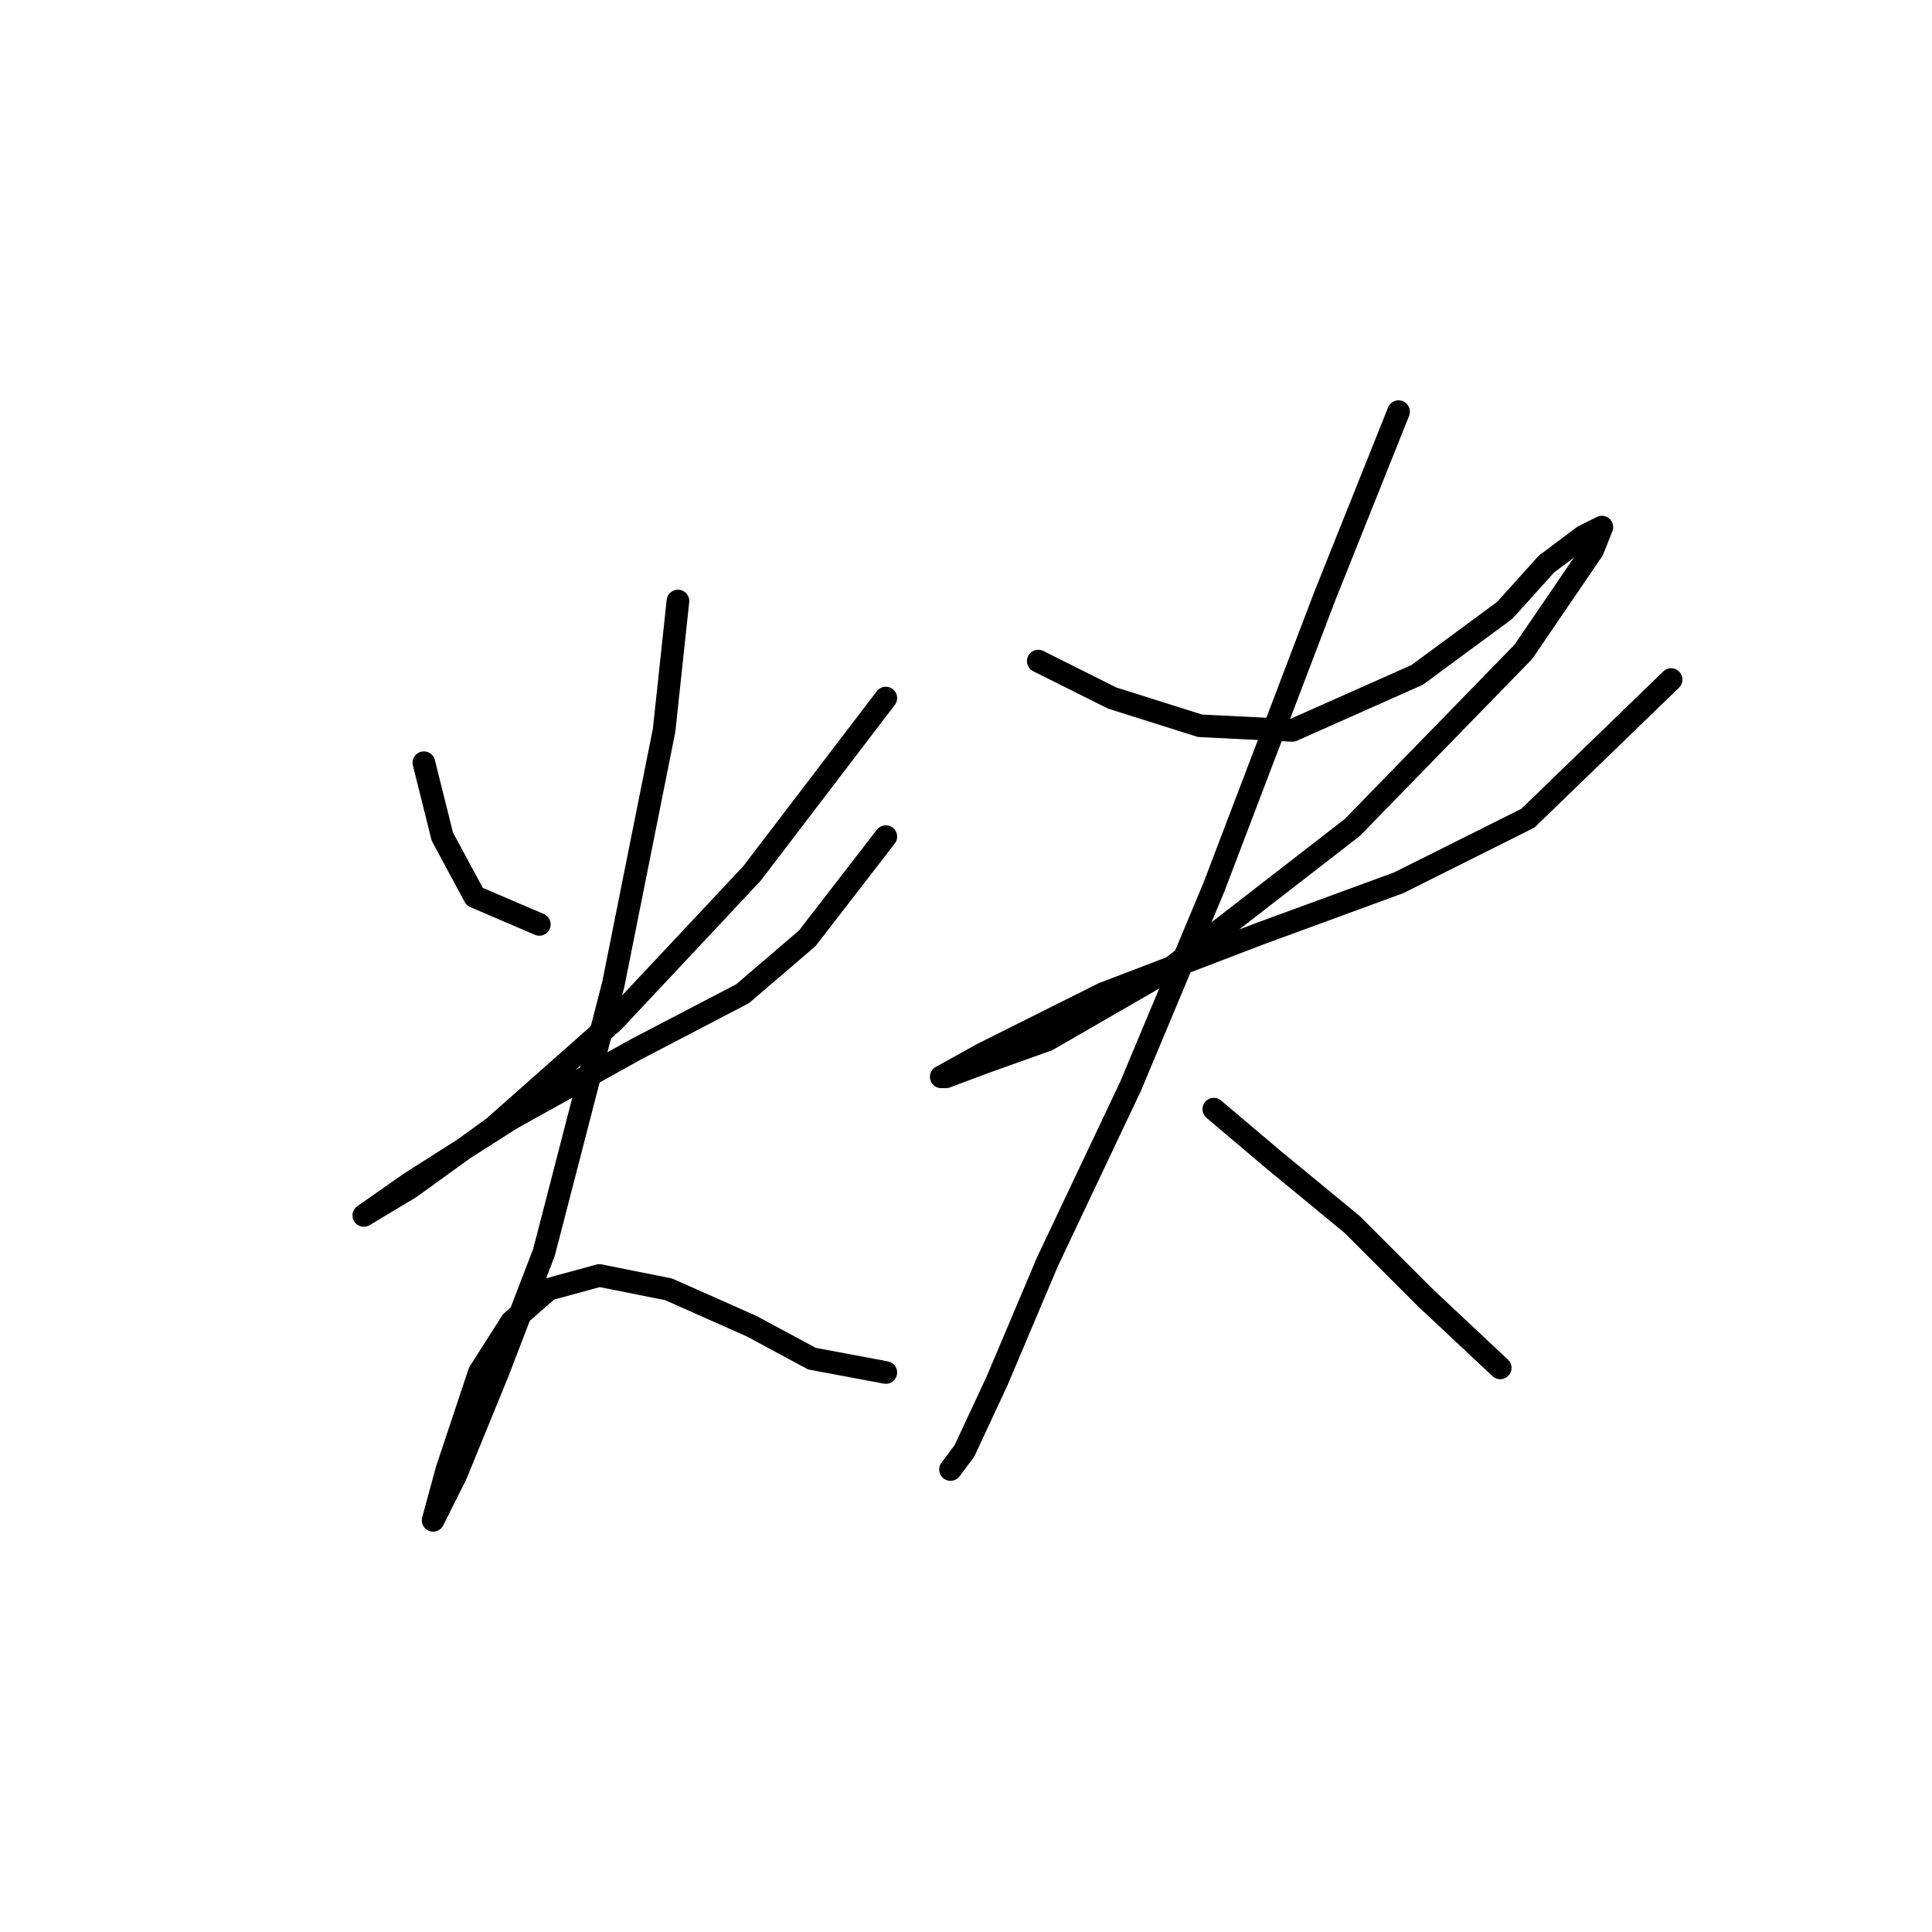 <?xml version="1.0" standalone="no"?>
    <svg width="256" height="256" xmlns="http://www.w3.org/2000/svg" version="1.1">
    <polyline stroke="black" stroke-width="3" stroke-linecap="round" fill="transparent" stroke-linejoin="round" points="56.165 101.064 58.613 110.858 62.898 118.816 71.468 122.488 71.468 122.488 " />
        <polyline stroke="black" stroke-width="3" stroke-linecap="round" fill="transparent" stroke-linejoin="round" points="117.376 92.495 99.625 115.755 81.262 135.343 65.347 149.421 54.329 157.379 48.207 161.052 48.207 161.052 54.329 156.767 67.795 148.197 84.322 139.015 98.401 131.67 106.97 124.325 117.376 110.858 117.376 110.858 " />
        <polyline stroke="black" stroke-width="3" stroke-linecap="round" fill="transparent" stroke-linejoin="round" points="89.831 79.64 87.995 96.78 81.262 130.446 72.08 165.948 65.959 181.863 60.45 195.33 57.389 201.451 57.389 201.451 59.226 194.718 63.51 181.863 67.795 175.13 72.692 170.845 79.425 169.009 88.607 170.845 99.625 175.742 107.582 180.027 117.376 181.863 117.376 181.863 " />
        <polyline stroke="black" stroke-width="3" stroke-linecap="round" fill="transparent" stroke-linejoin="round" points="137.576 87.598 147.37 92.495 159 96.168 171.242 96.78 187.769 89.434 199.399 80.865 204.908 74.744 209.805 71.071 212.254 69.847 211.03 72.907 201.848 86.374 179.2 109.634 154.715 128.61 138.8 137.791 130.231 140.852 125.334 142.688 124.722 142.688 130.231 139.628 146.146 131.67 166.957 123.713 185.321 116.979 202.46 108.41 221.436 90.046 221.436 90.046 " />
        <polyline stroke="black" stroke-width="3" stroke-linecap="round" fill="transparent" stroke-linejoin="round" points="185.321 54.544 175.527 79.028 160.836 117.591 149.818 143.912 138.8 167.173 132.067 183.088 127.782 192.269 125.946 194.718 125.946 194.718 " />
        <polyline stroke="black" stroke-width="3" stroke-linecap="round" fill="transparent" stroke-linejoin="round" points="160.836 146.973 168.794 153.706 179.2 162.276 188.994 172.07 198.787 181.251 198.787 181.251 " />
        </svg>